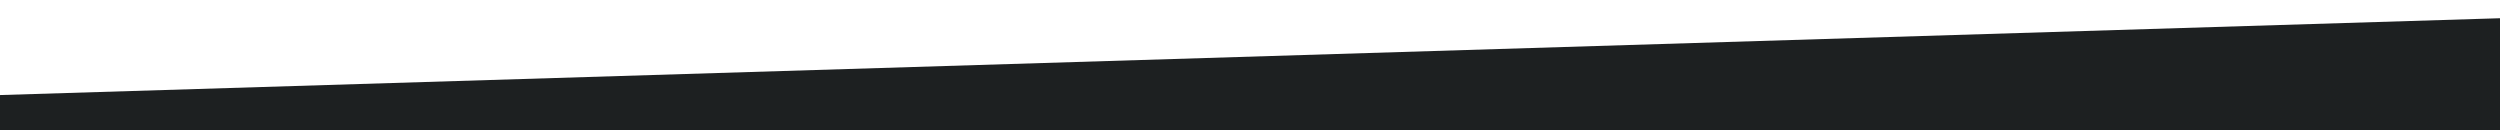 <svg id="visual" viewBox="0 0 1920 100" width="1920" height="100" xmlns="http://www.w3.org/2000/svg" xmlns:xlink="http://www.w3.org/1999/xlink" version="1.1"><rect x="0" y="0" width="1920" height="100" fill="#ffffff"></rect><path d="M0 73L1920 14L1920 101L0 101Z" fill="#1D2021" stroke-linecap="round" stroke-linejoin="miter"></path></svg>